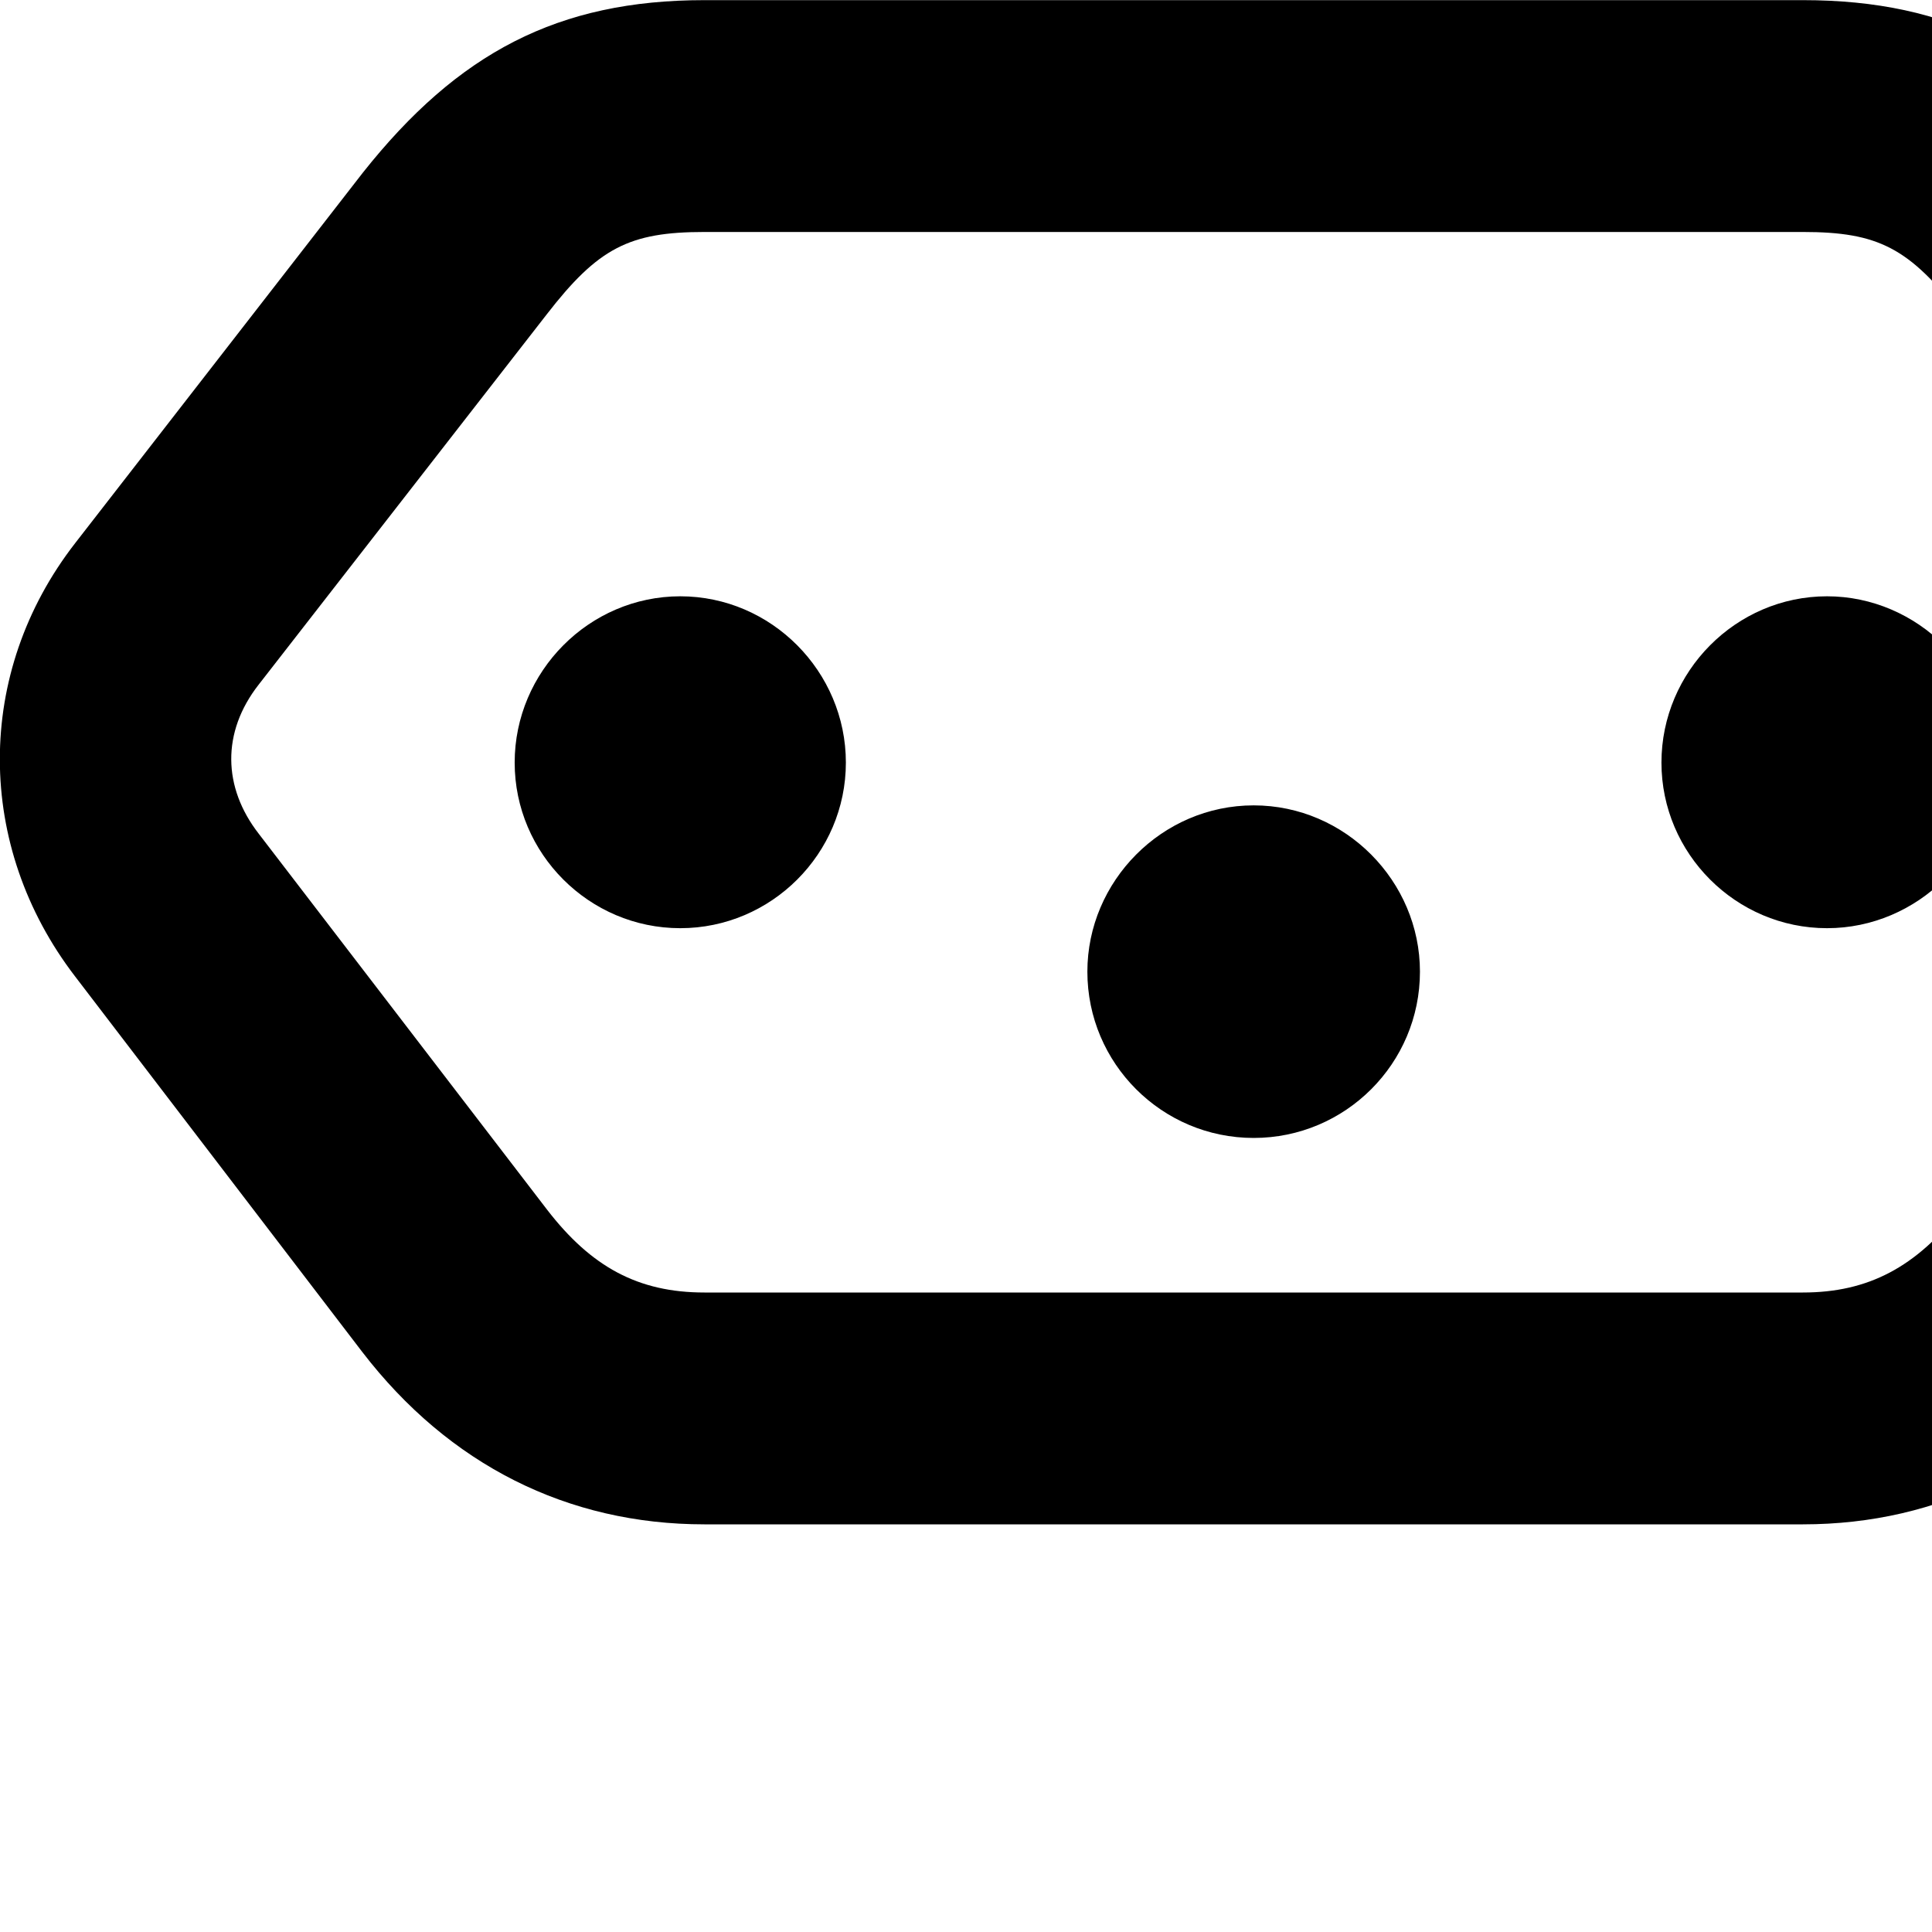 <svg xmlns="http://www.w3.org/2000/svg" viewBox="0 0 28 28" width="28" height="28">
  <path d="M10.209 0.002C8.089 0.002 6.639 0.762 5.259 2.502L1.089 7.872C-0.371 9.752 -0.361 12.262 1.089 14.152L5.249 19.592C6.509 21.232 8.229 22.092 10.209 22.092H26.129C28.109 22.092 29.829 21.232 31.089 19.592L35.249 14.152C36.689 12.262 36.709 9.732 35.249 7.872L31.079 2.502C29.709 0.762 28.249 0.002 26.129 0.002ZM10.209 3.362H26.129C27.219 3.362 27.669 3.592 28.419 4.562L32.589 9.922C33.129 10.612 33.109 11.412 32.589 12.082L28.419 17.532C27.769 18.362 27.079 18.732 26.129 18.732H10.209C9.249 18.732 8.569 18.362 7.929 17.532L3.749 12.082C3.229 11.412 3.209 10.612 3.749 9.922L7.919 4.562C8.669 3.592 9.119 3.362 10.209 3.362ZM9.859 8.642C8.539 8.642 7.459 9.732 7.459 11.052C7.459 12.372 8.539 13.452 9.859 13.452C11.179 13.452 12.259 12.372 12.259 11.052C12.259 9.732 11.179 8.642 9.859 8.642ZM26.479 8.642C25.159 8.642 24.079 9.732 24.079 11.052C24.079 12.372 25.159 13.452 26.479 13.452C27.789 13.452 28.889 12.372 28.889 11.052C28.889 9.732 27.789 8.642 26.479 8.642ZM18.169 11.672C16.839 11.672 15.759 12.772 15.759 14.082C15.759 15.412 16.839 16.492 18.169 16.492C19.499 16.492 20.579 15.412 20.579 14.082C20.579 12.772 19.499 11.672 18.169 11.672Z" />
</svg>